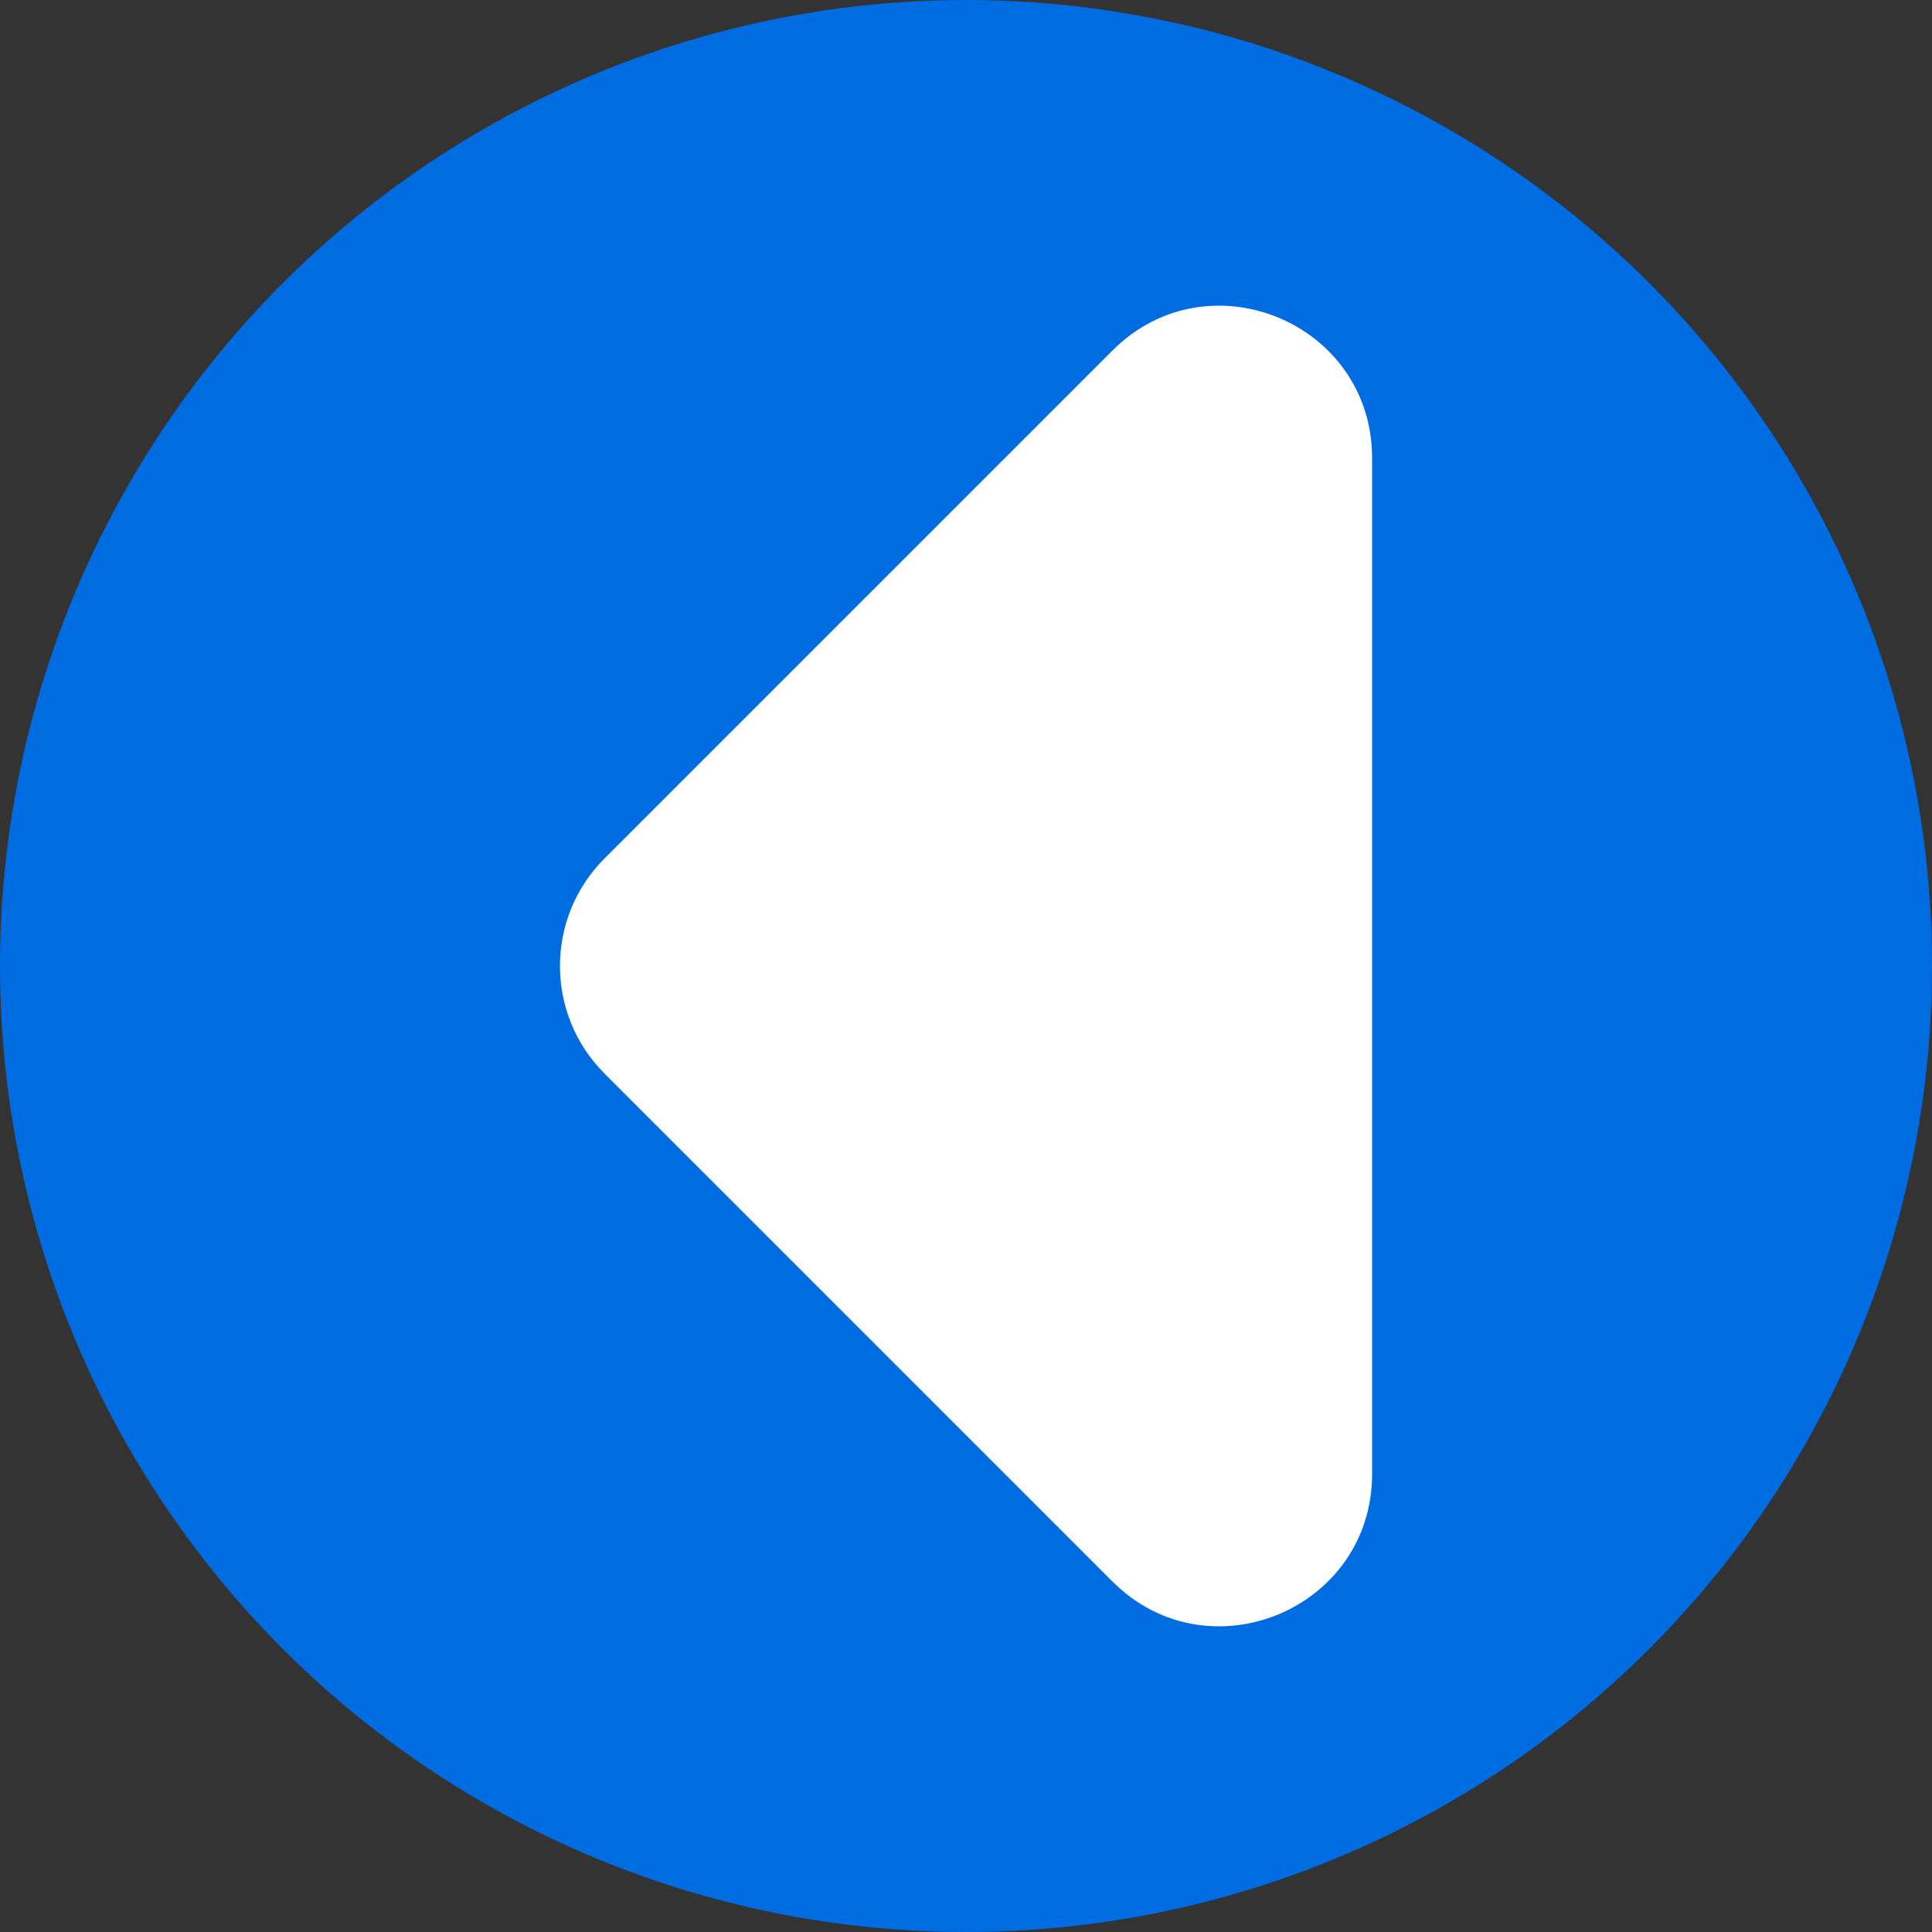 <svg id="Layer_2" viewBox="0 0 512 512" xmlns="http://www.w3.org/2000/svg" data-name="Layer 2"><rect x="0" y="0" width="512" height="512" fill="#333333" stroke="none"/><g id="Icon"><g id="_47" data-name="47"><circle cx="256" cy="256" fill="#006ce2" r="256"/><path d="m294.81 92.89-134.61 134.61c-15.74 15.74-15.74 41.26 0 57l134.61 134.61c25.39 25.39 68.81 7.41 68.81-28.5v-269.22c0-35.91-43.42-53.89-68.81-28.5z" fill="#fff"/></g></g></svg>
